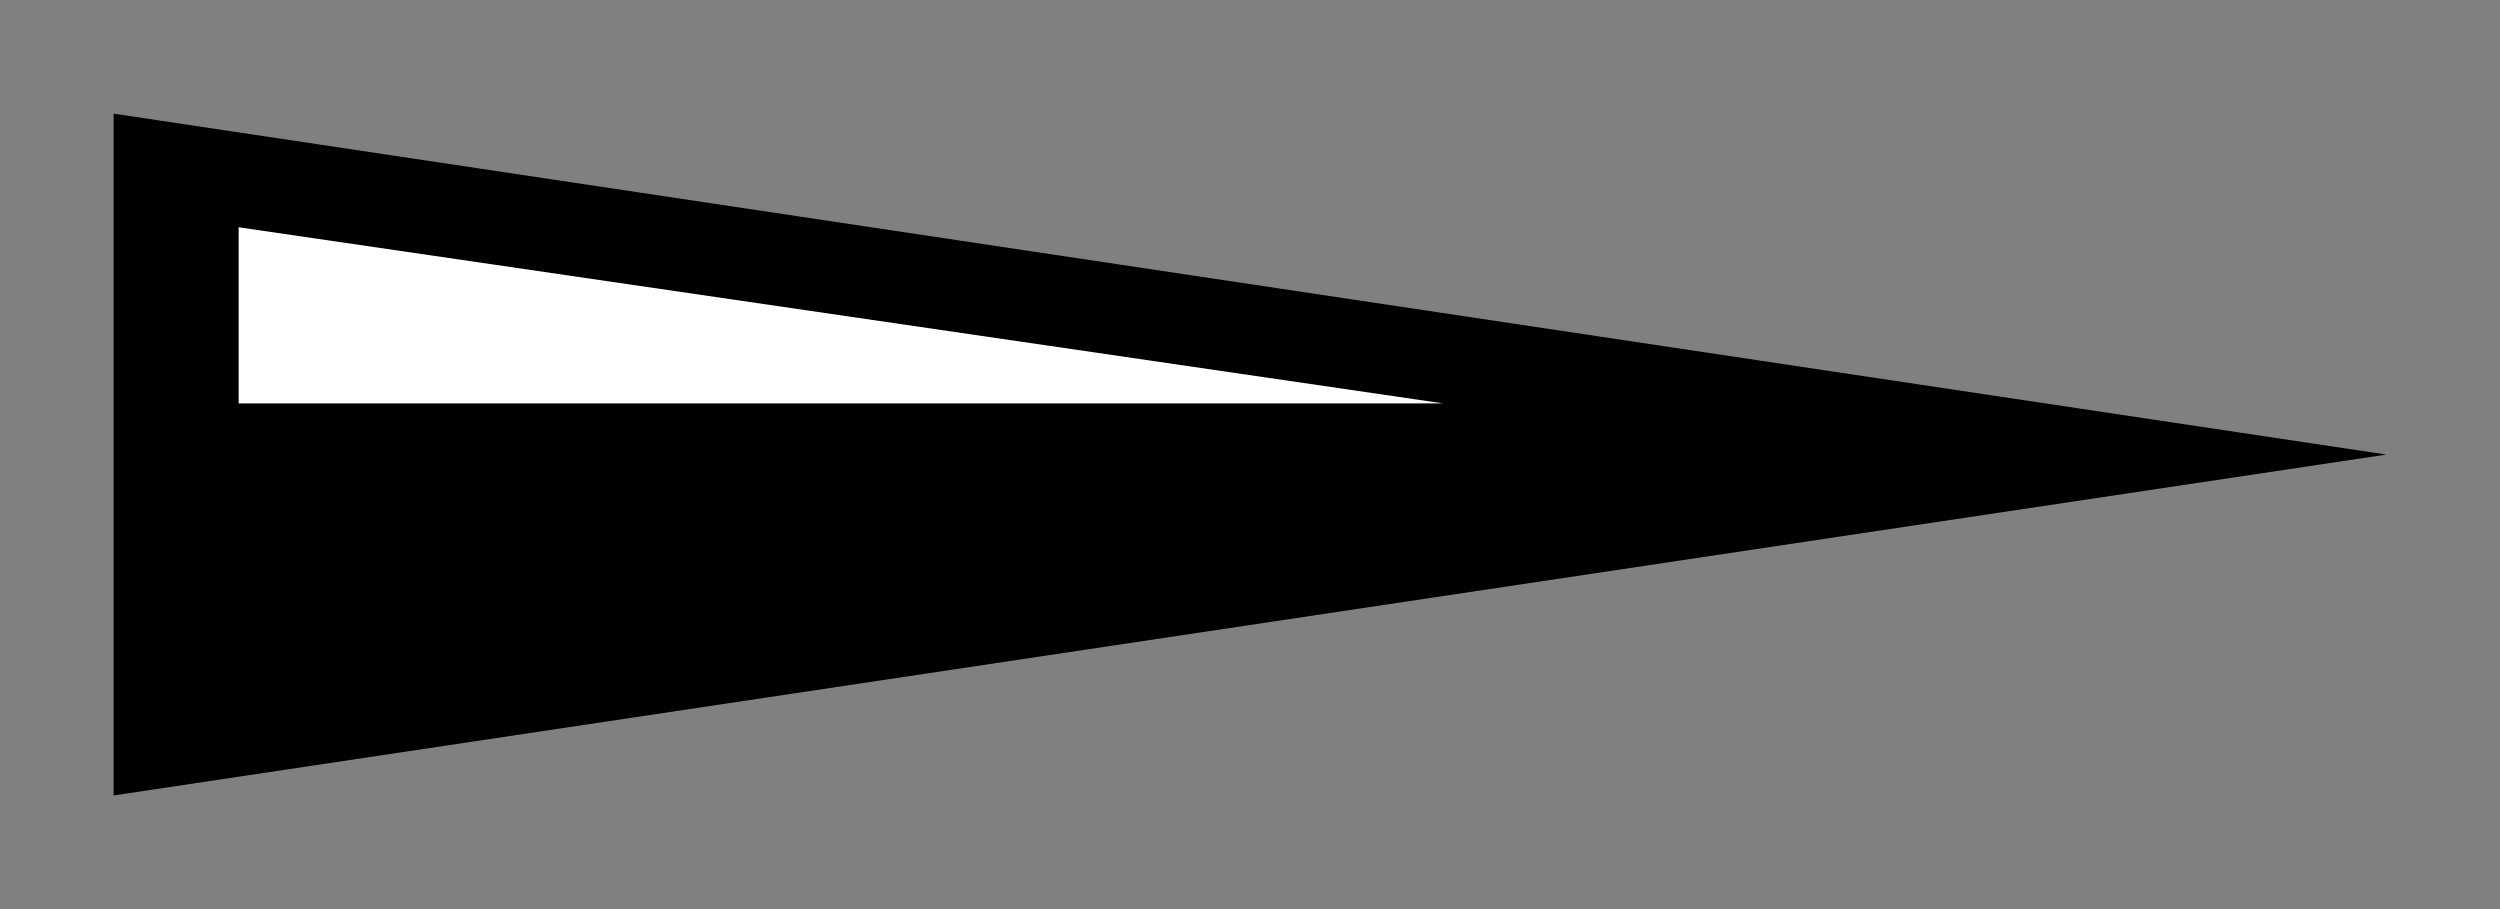 <?xml version="1.0" encoding="UTF-8" standalone="no"?>
<svg xmlns:xlink="http://www.w3.org/1999/xlink" height="8px" width="22px" xmlns="http://www.w3.org/2000/svg">
  <rect width="100%" height="100%" fill="#808080" stroke="none"/>
  <g transform="matrix(1.0, 0.0, 0.0, 1.0, 7.8, 3.5)">
    <path d="M-6.8 -2.5 L13.2 0.5 -6.8 3.5 -6.8 -2.5" fill="#000000" fill-rule="evenodd" stroke="none"/>
    <path d="M-5.7 0.05 L-5.7 -1.5 4.9 0.05 -5.7 0.05" fill="#ffffff" fill-rule="evenodd" stroke="none"/>
  </g>
</svg>